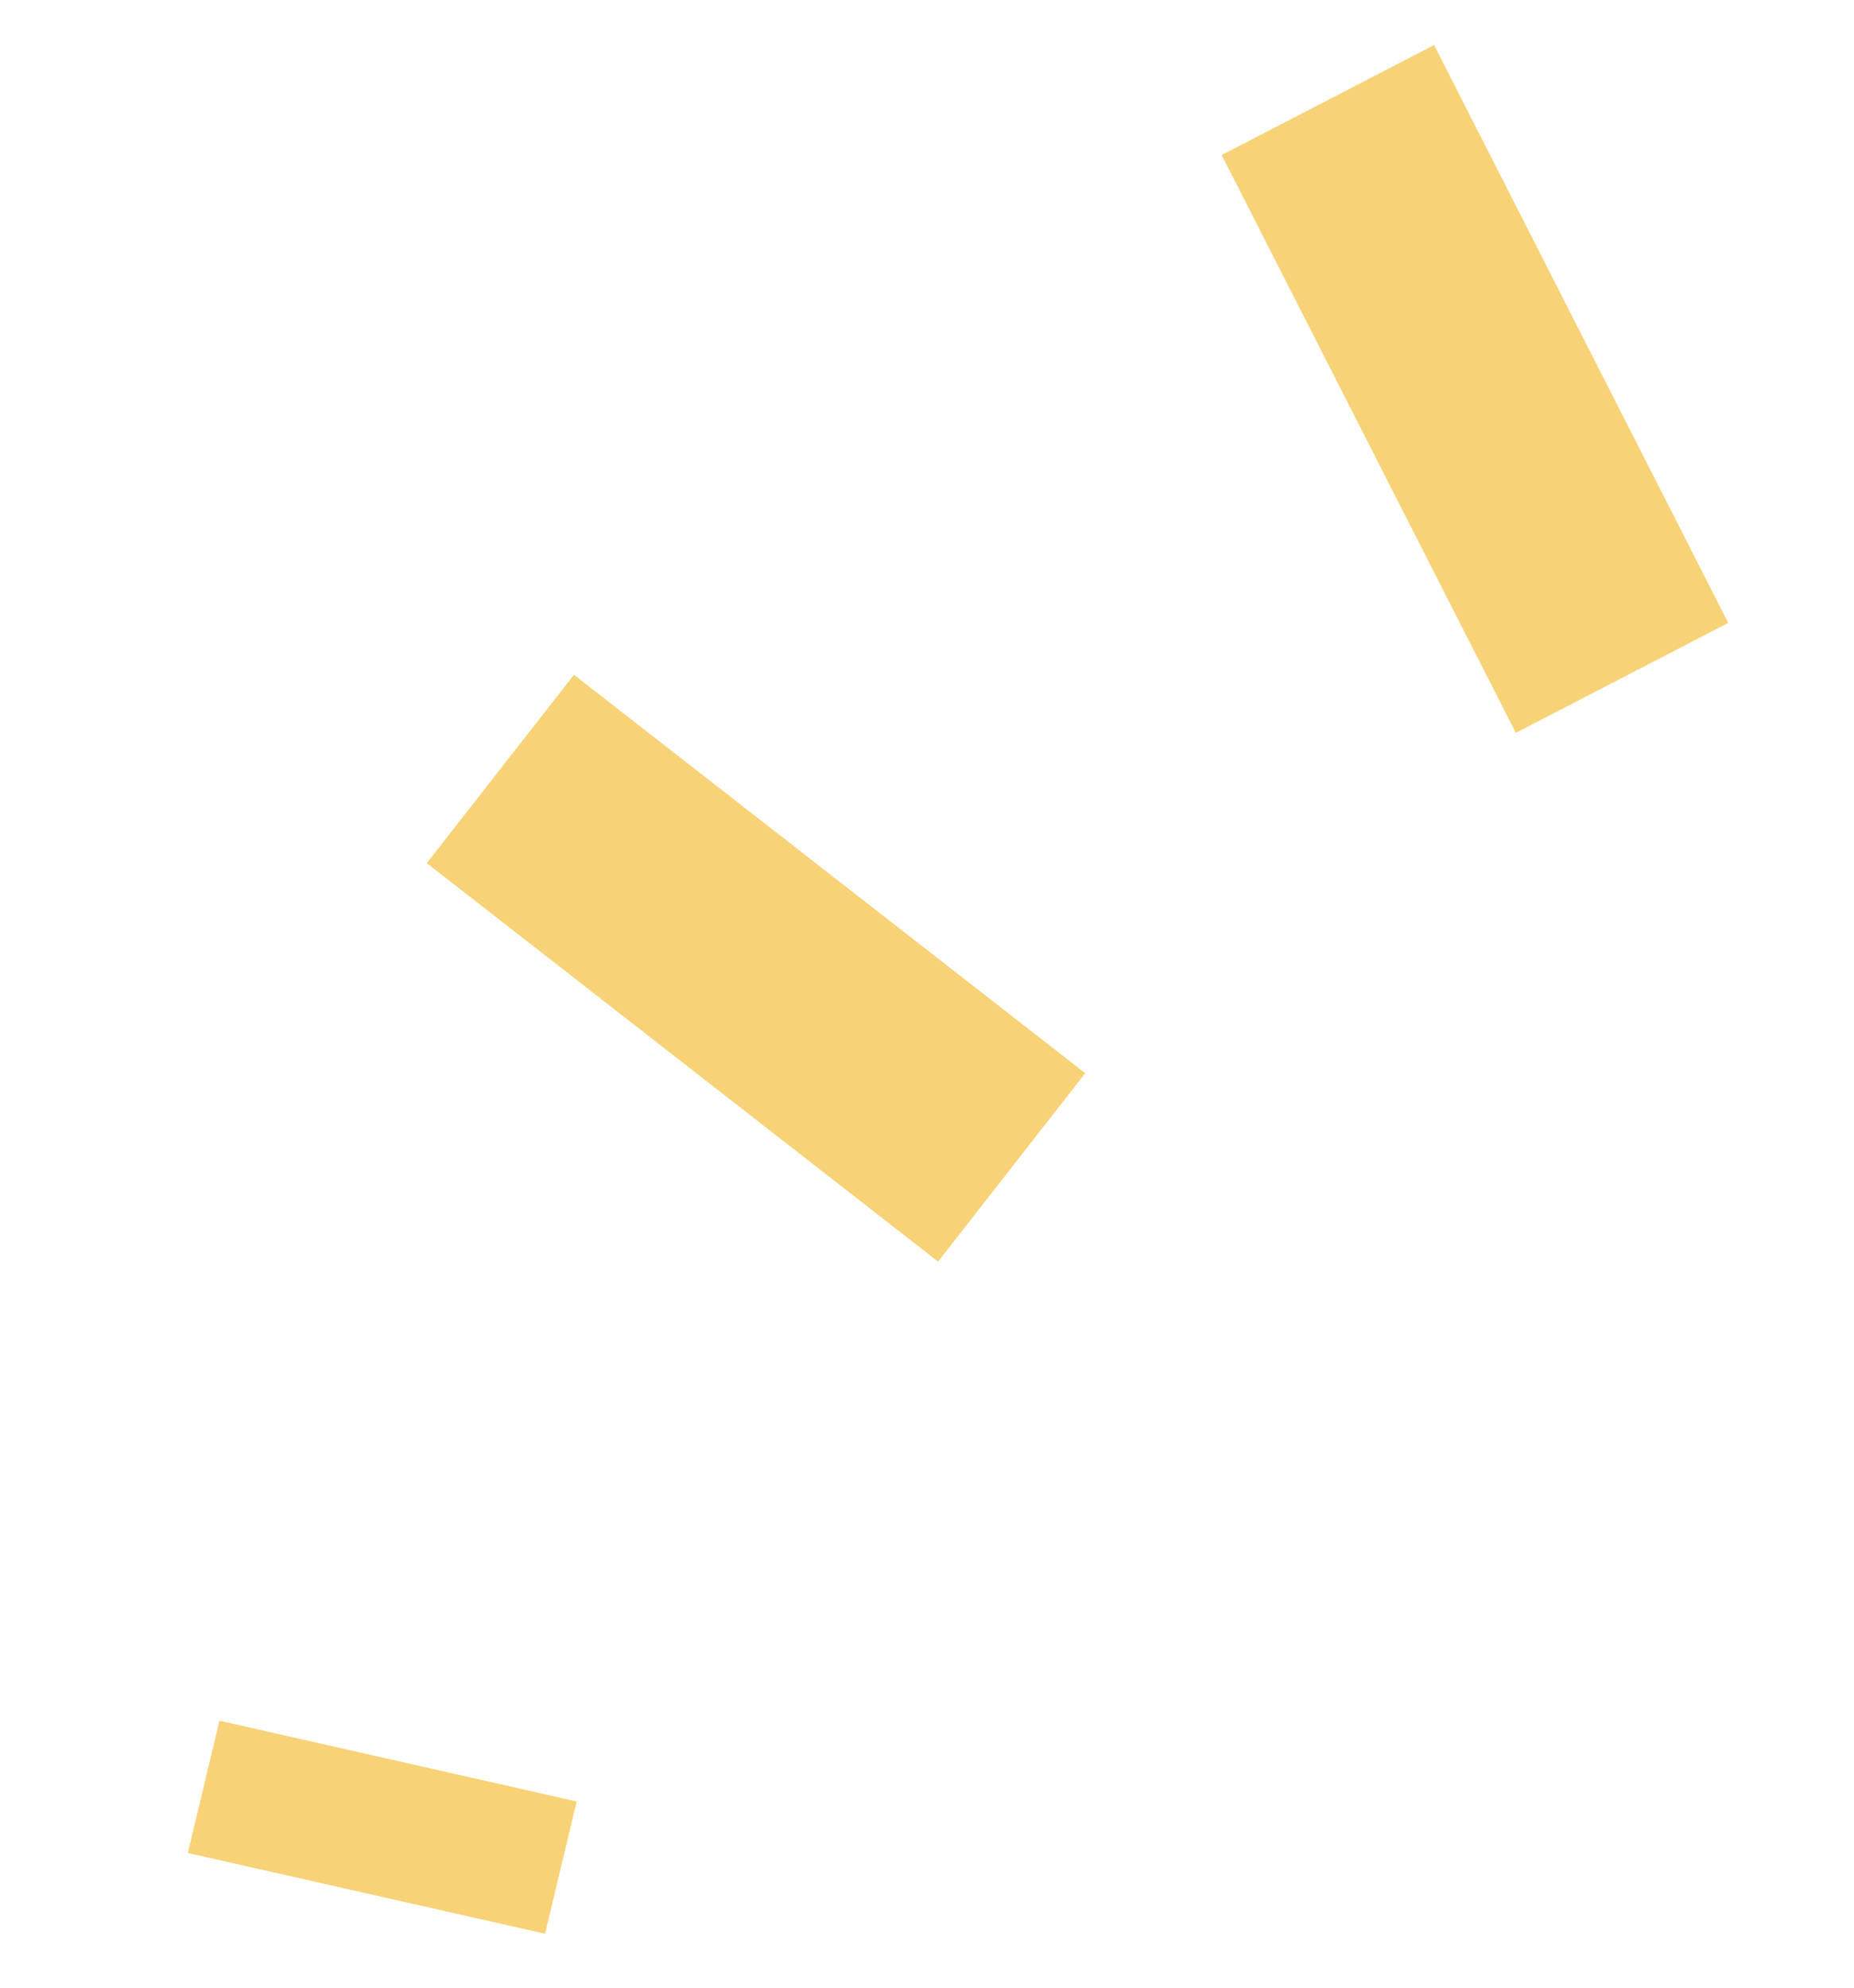 <svg width="84" height="90" viewBox="0 0 84 90" fill="none" xmlns="http://www.w3.org/2000/svg">
<g id="icn-sparkles01">
<path id="Rectangle-path-3" d="M42.502 57.123L19.337 39.082L26.004 30.553L49.169 48.594L42.502 57.123Z" fill="#F8D277"/>
<path id="Rectangle-path-4" d="M68.679 33.183L55.351 7.02L64.974 2.041L78.302 28.204L68.679 33.183Z" fill="#F8D277"/>
<path id="Rectangle-path-5" d="M24.695 87.558L8.51 83.901L9.943 77.912L26.127 81.569L24.695 87.558Z" fill="#F8D277"/>
</g>
</svg>
